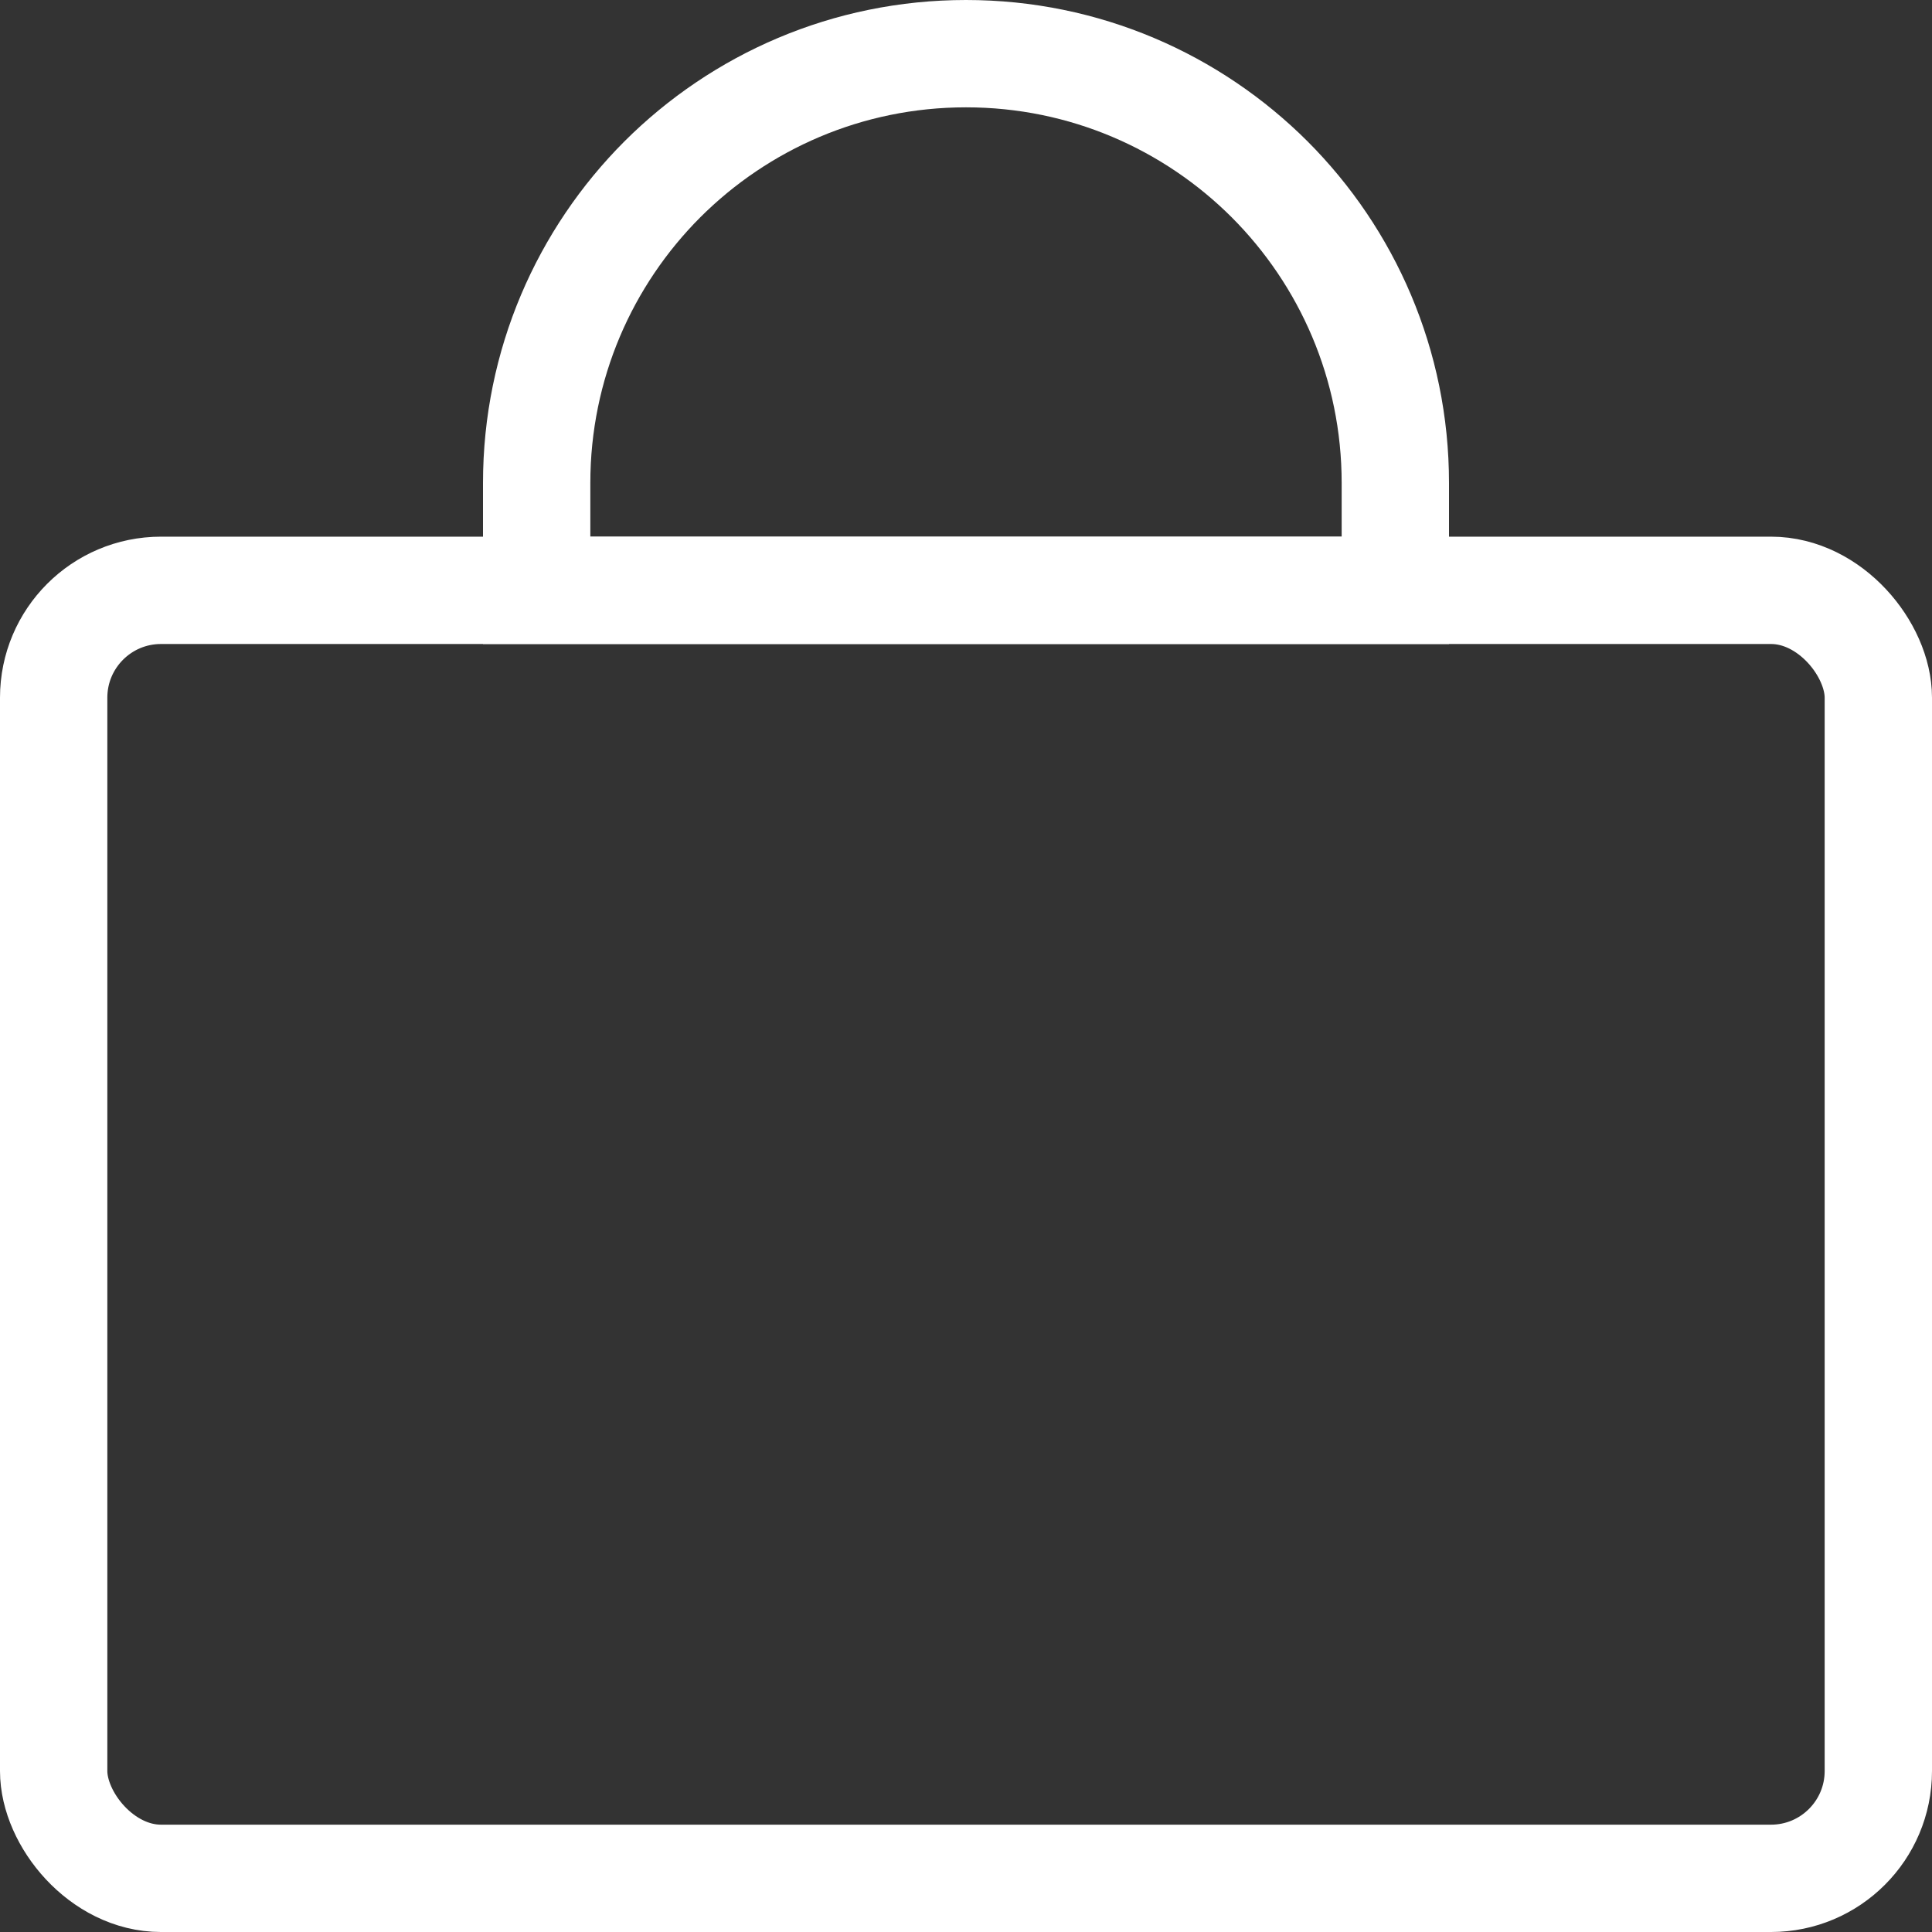 <?xml version="1.0" encoding="UTF-8"?>
<svg width="18px" height="18px" viewBox="0 0 18 18" version="1.1" xmlns="http://www.w3.org/2000/svg" xmlns:xlink="http://www.w3.org/1999/xlink">
    <rect x="0" y="0" width="18" height="18" fill="#333333" stroke="none"/>
    <title>Icons/24x24/bag</title>
    <g id="Symbols" stroke="none" stroke-width="1" fill="none" fill-rule="evenodd">
        <g id="Header/1920" transform="translate(-1831, -40)">
            <g id="nav-item" transform="translate(1828, 33)">
                <g id="Icons/24x24/bag" transform="translate(0, 4)">
                    <rect id="Box" x="0" y="0" width="24" height="24"></rect>
                    <rect id="Shape" stroke="#FFFFFF" x="3.5" y="8.5" width="17" height="12" rx="1"></rect>
                    <path d="M12,3.5 C13.105,3.5 14.105,3.948 14.829,4.671 C15.552,5.395 16,6.395 16,7.5 L16,7.5 L16,8.5 L8,8.5 L8,7.5 C8,6.395 8.448,5.395 9.171,4.671 C9.895,3.948 10.895,3.5 12,3.5 Z" id="Shape" stroke="#FFFFFF"></path>
                </g>
            </g>
        </g>
    </g>
</svg>